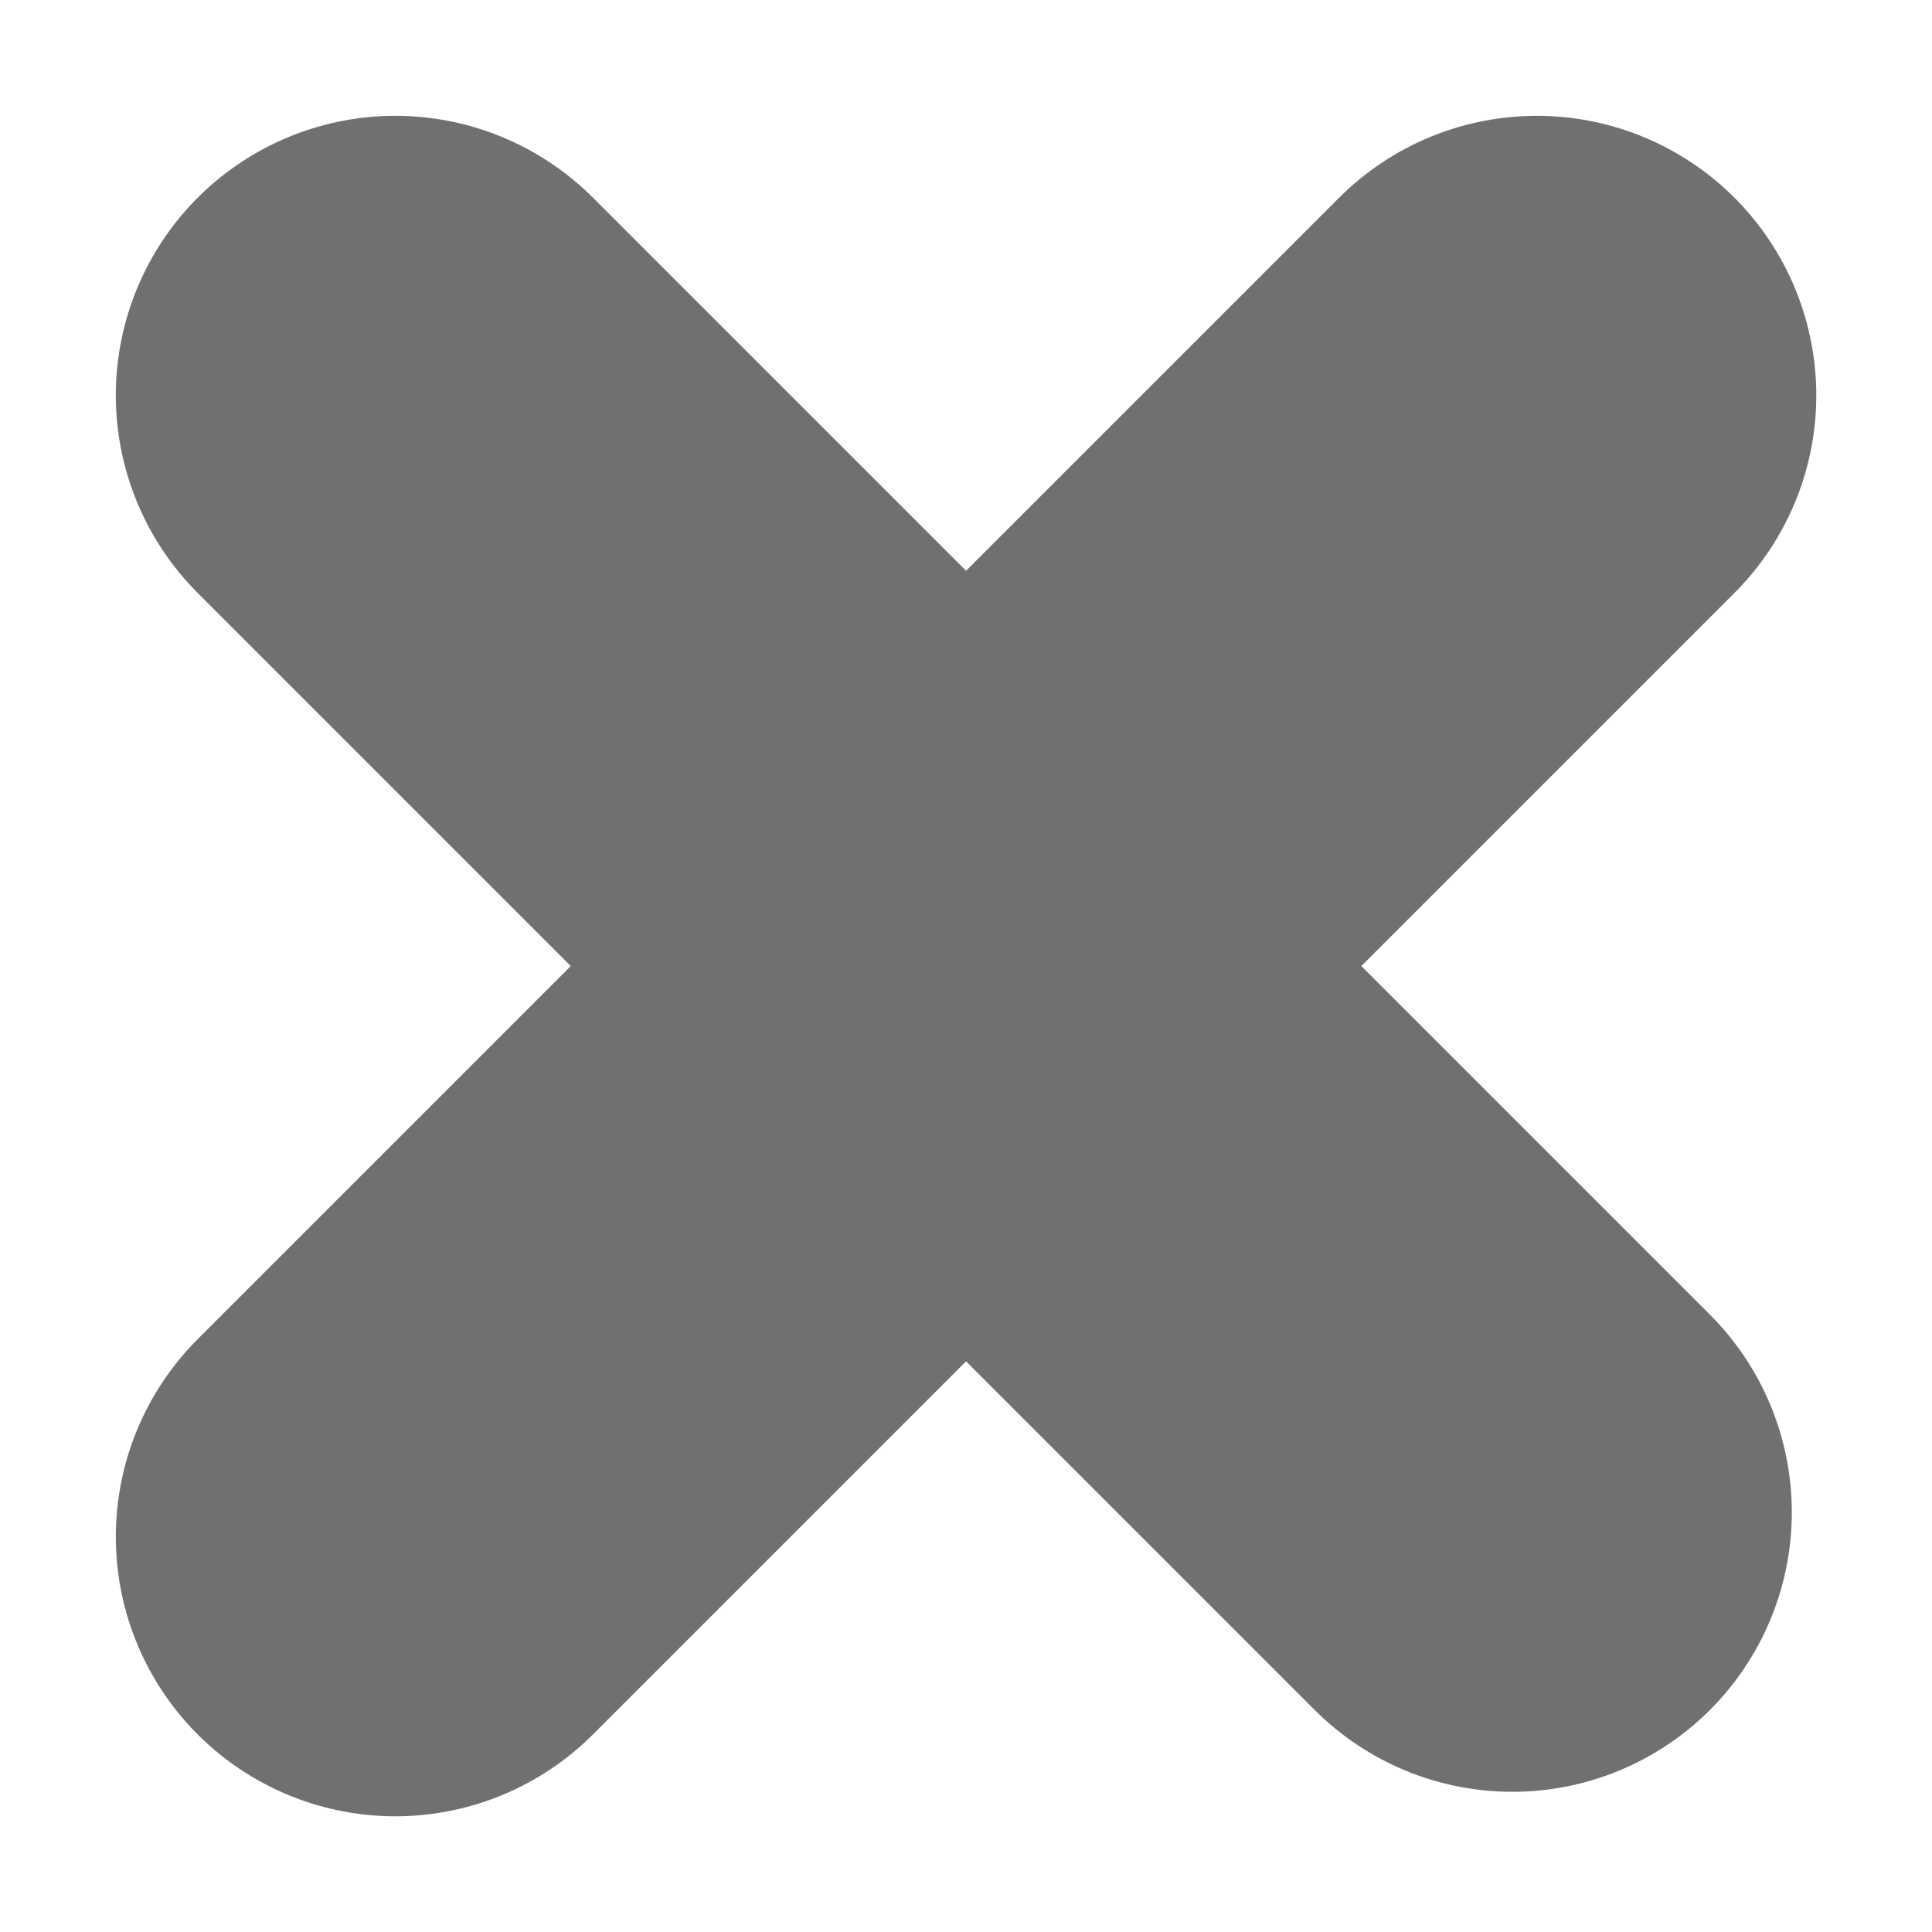 <svg xmlns="http://www.w3.org/2000/svg" width="17.281" height="17.281" viewBox="0 0 17.281 17.281">
  <g id="뒤로가기" transform="translate(3.536 3.536)">
    <path id="패스_16" data-name="패스 16" d="M0,0,9.991,9.991" fill="none" stroke="#707070" stroke-linecap="round" stroke-width="5"/>
    <line id="선_4" data-name="선 4" y1="10.21" x2="10.21" fill="none" stroke="#707070" stroke-linecap="round" stroke-width="5"/>
  </g>
</svg>
